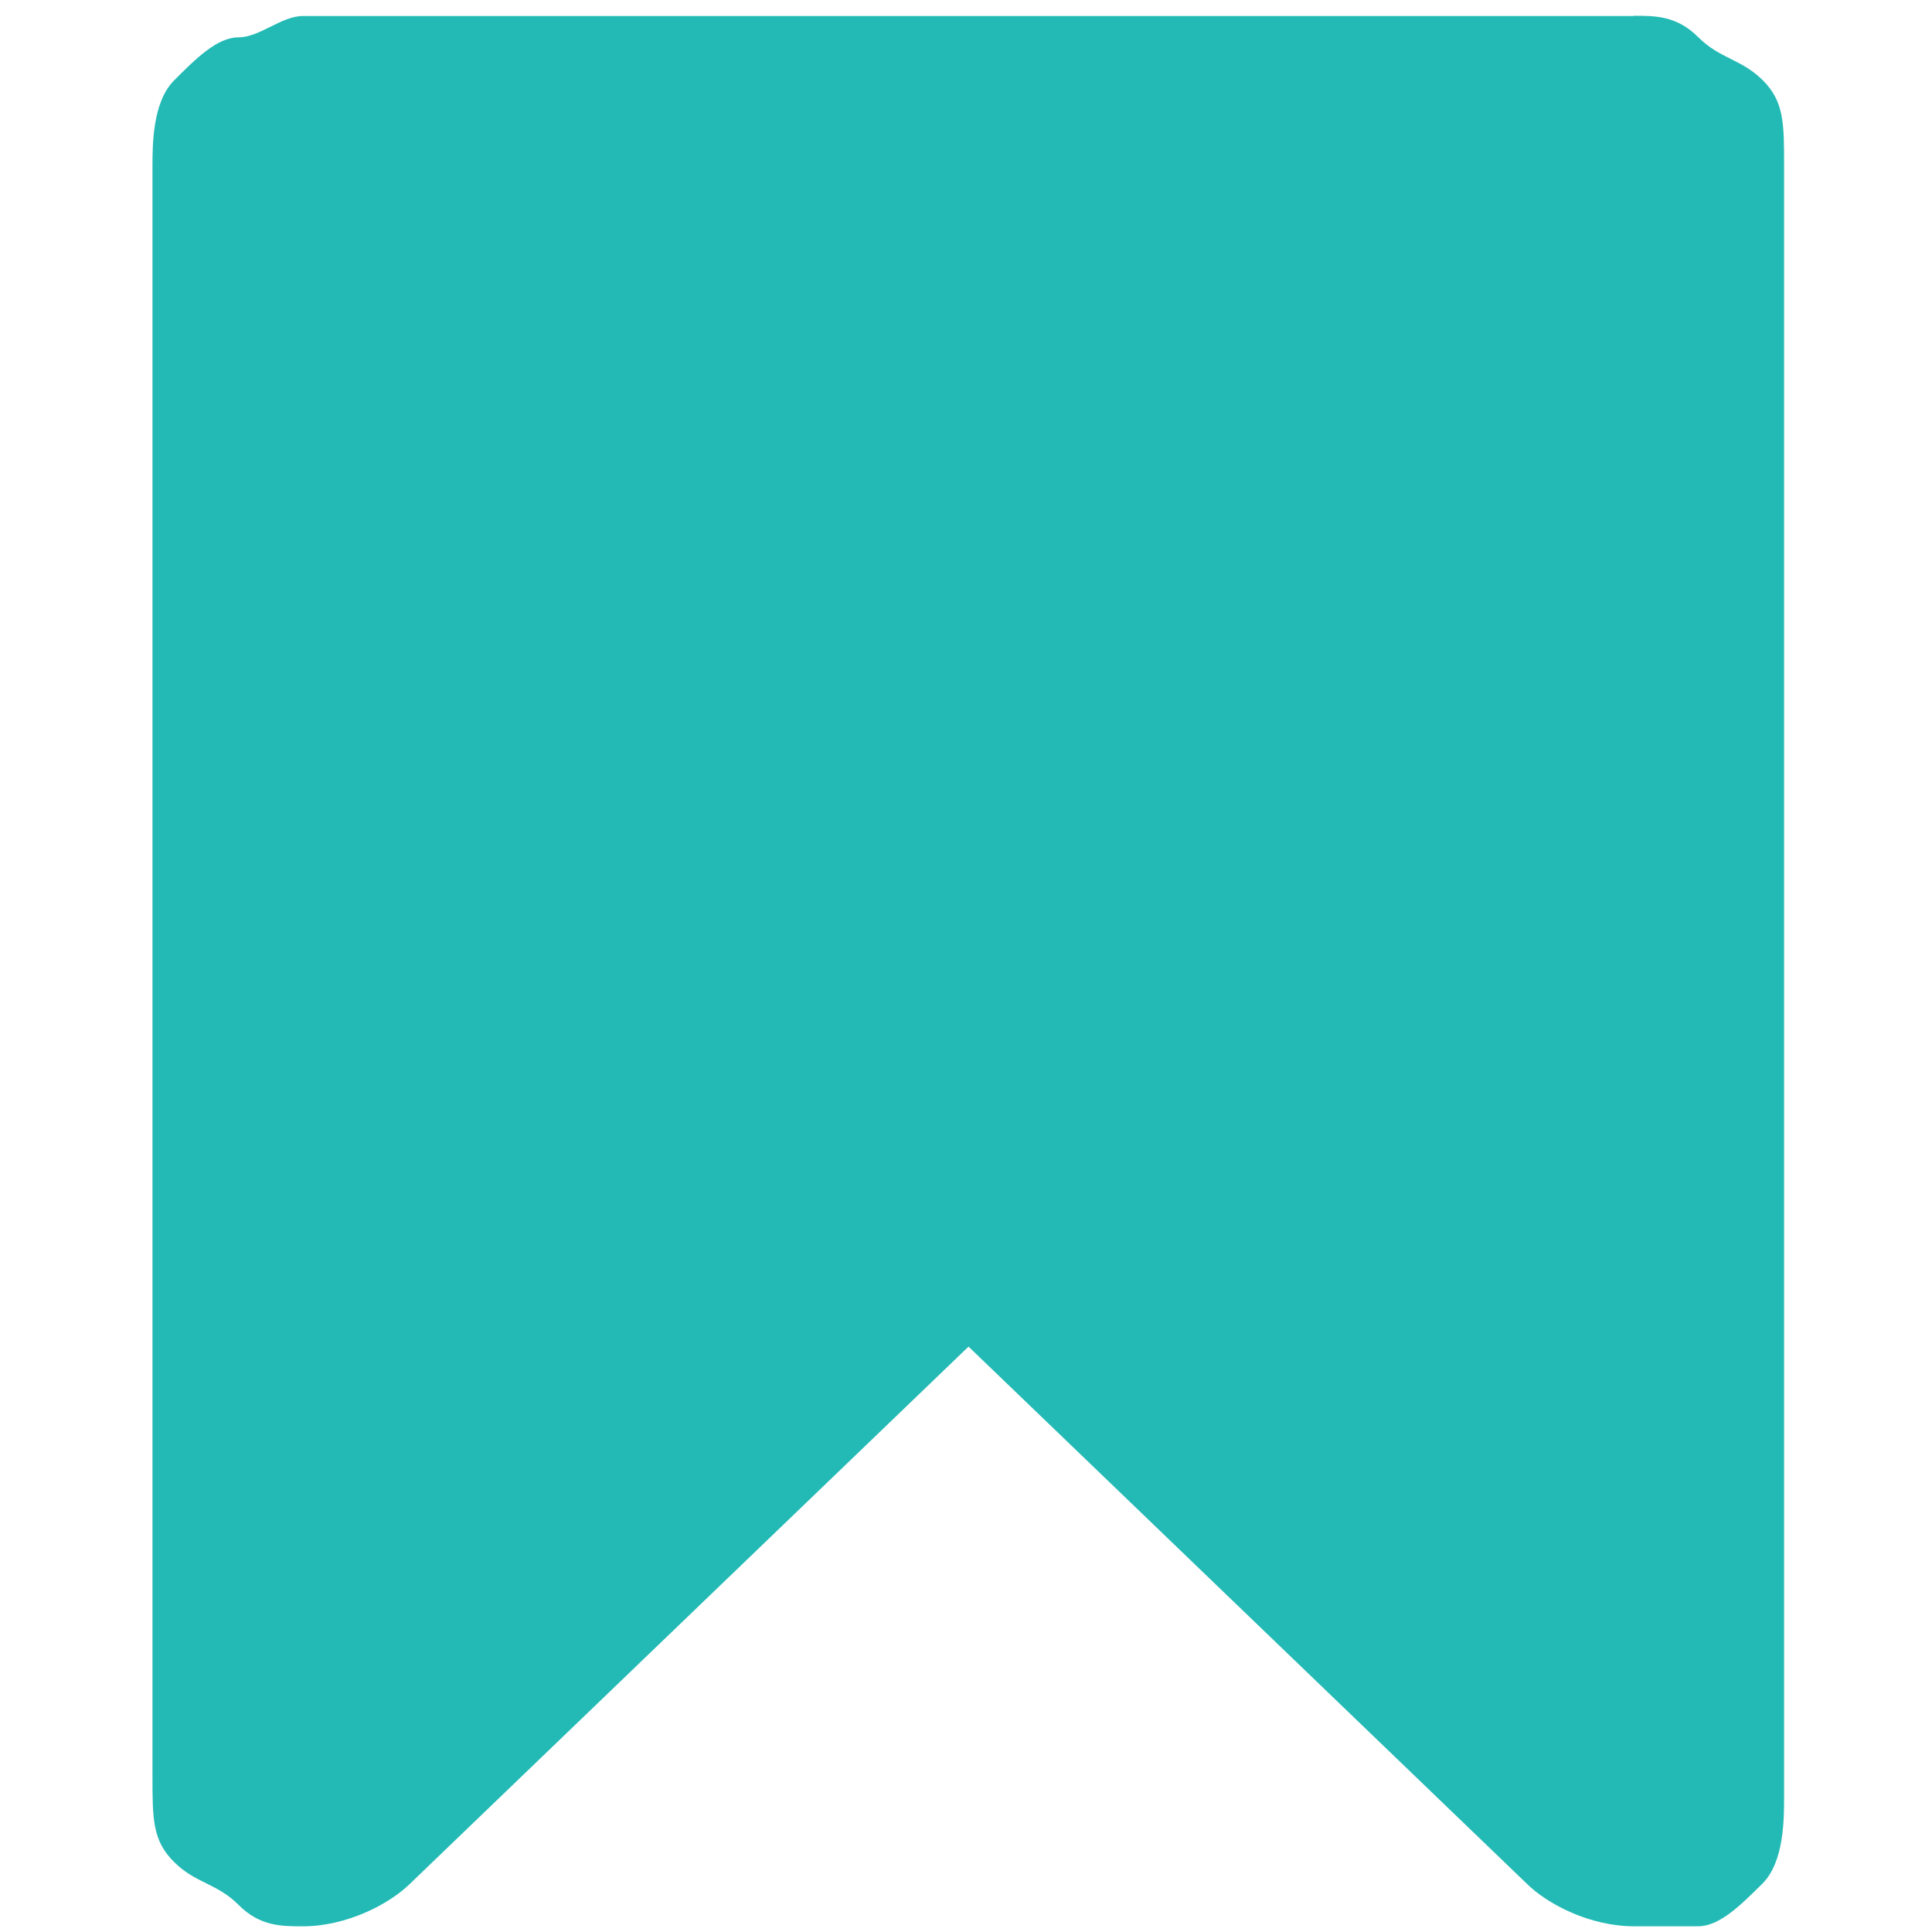 <?xml version="1.0" encoding="utf-8"?>
<!-- Generator: Adobe Illustrator 15.0.0, SVG Export Plug-In . SVG Version: 6.00 Build 0)  -->
<!DOCTYPE svg PUBLIC "-//W3C//DTD SVG 1.1//EN" "http://www.w3.org/Graphics/SVG/1.1/DTD/svg11.dtd">
<svg version="1.1" id="图层_1" xmlns="http://www.w3.org/2000/svg" xmlns:xlink="http://www.w3.org/1999/xlink" x="0px" y="0px"
	 width="56.69px" height="56.69px" viewBox="0 0 56.69 56.69" enable-background="new 0 0 56.69 56.69" xml:space="preserve">
<path fill="#23BAB5" d="M47.942,0.463c0.634,0,1.26,0,1.887,0.626c0.634,0.637,1.261,0.637,1.894,1.264
	c0.627,0.626,0.627,1.26,0.627,2.524v47.857c0,0.634,0,1.894-0.627,2.527c-0.633,0.627-1.26,1.261-1.894,1.261
	c-0.627,0-1.253,0-1.887,0c-1.268,0-2.527-0.634-3.154-1.261L28.419,39.513L12.043,55.262c-0.633,0.627-1.894,1.261-3.154,1.261
	c-0.634,0-1.268,0-1.894-0.634c-0.626-0.627-1.26-0.627-1.887-1.253c-0.634-0.627-0.634-1.261-0.634-2.521V4.884
	c0-0.627,0-1.891,0.634-2.524c0.626-0.627,1.26-1.264,1.887-1.264S8.255,0.47,8.889,0.47h39.053V0.463z"/>
</svg>
